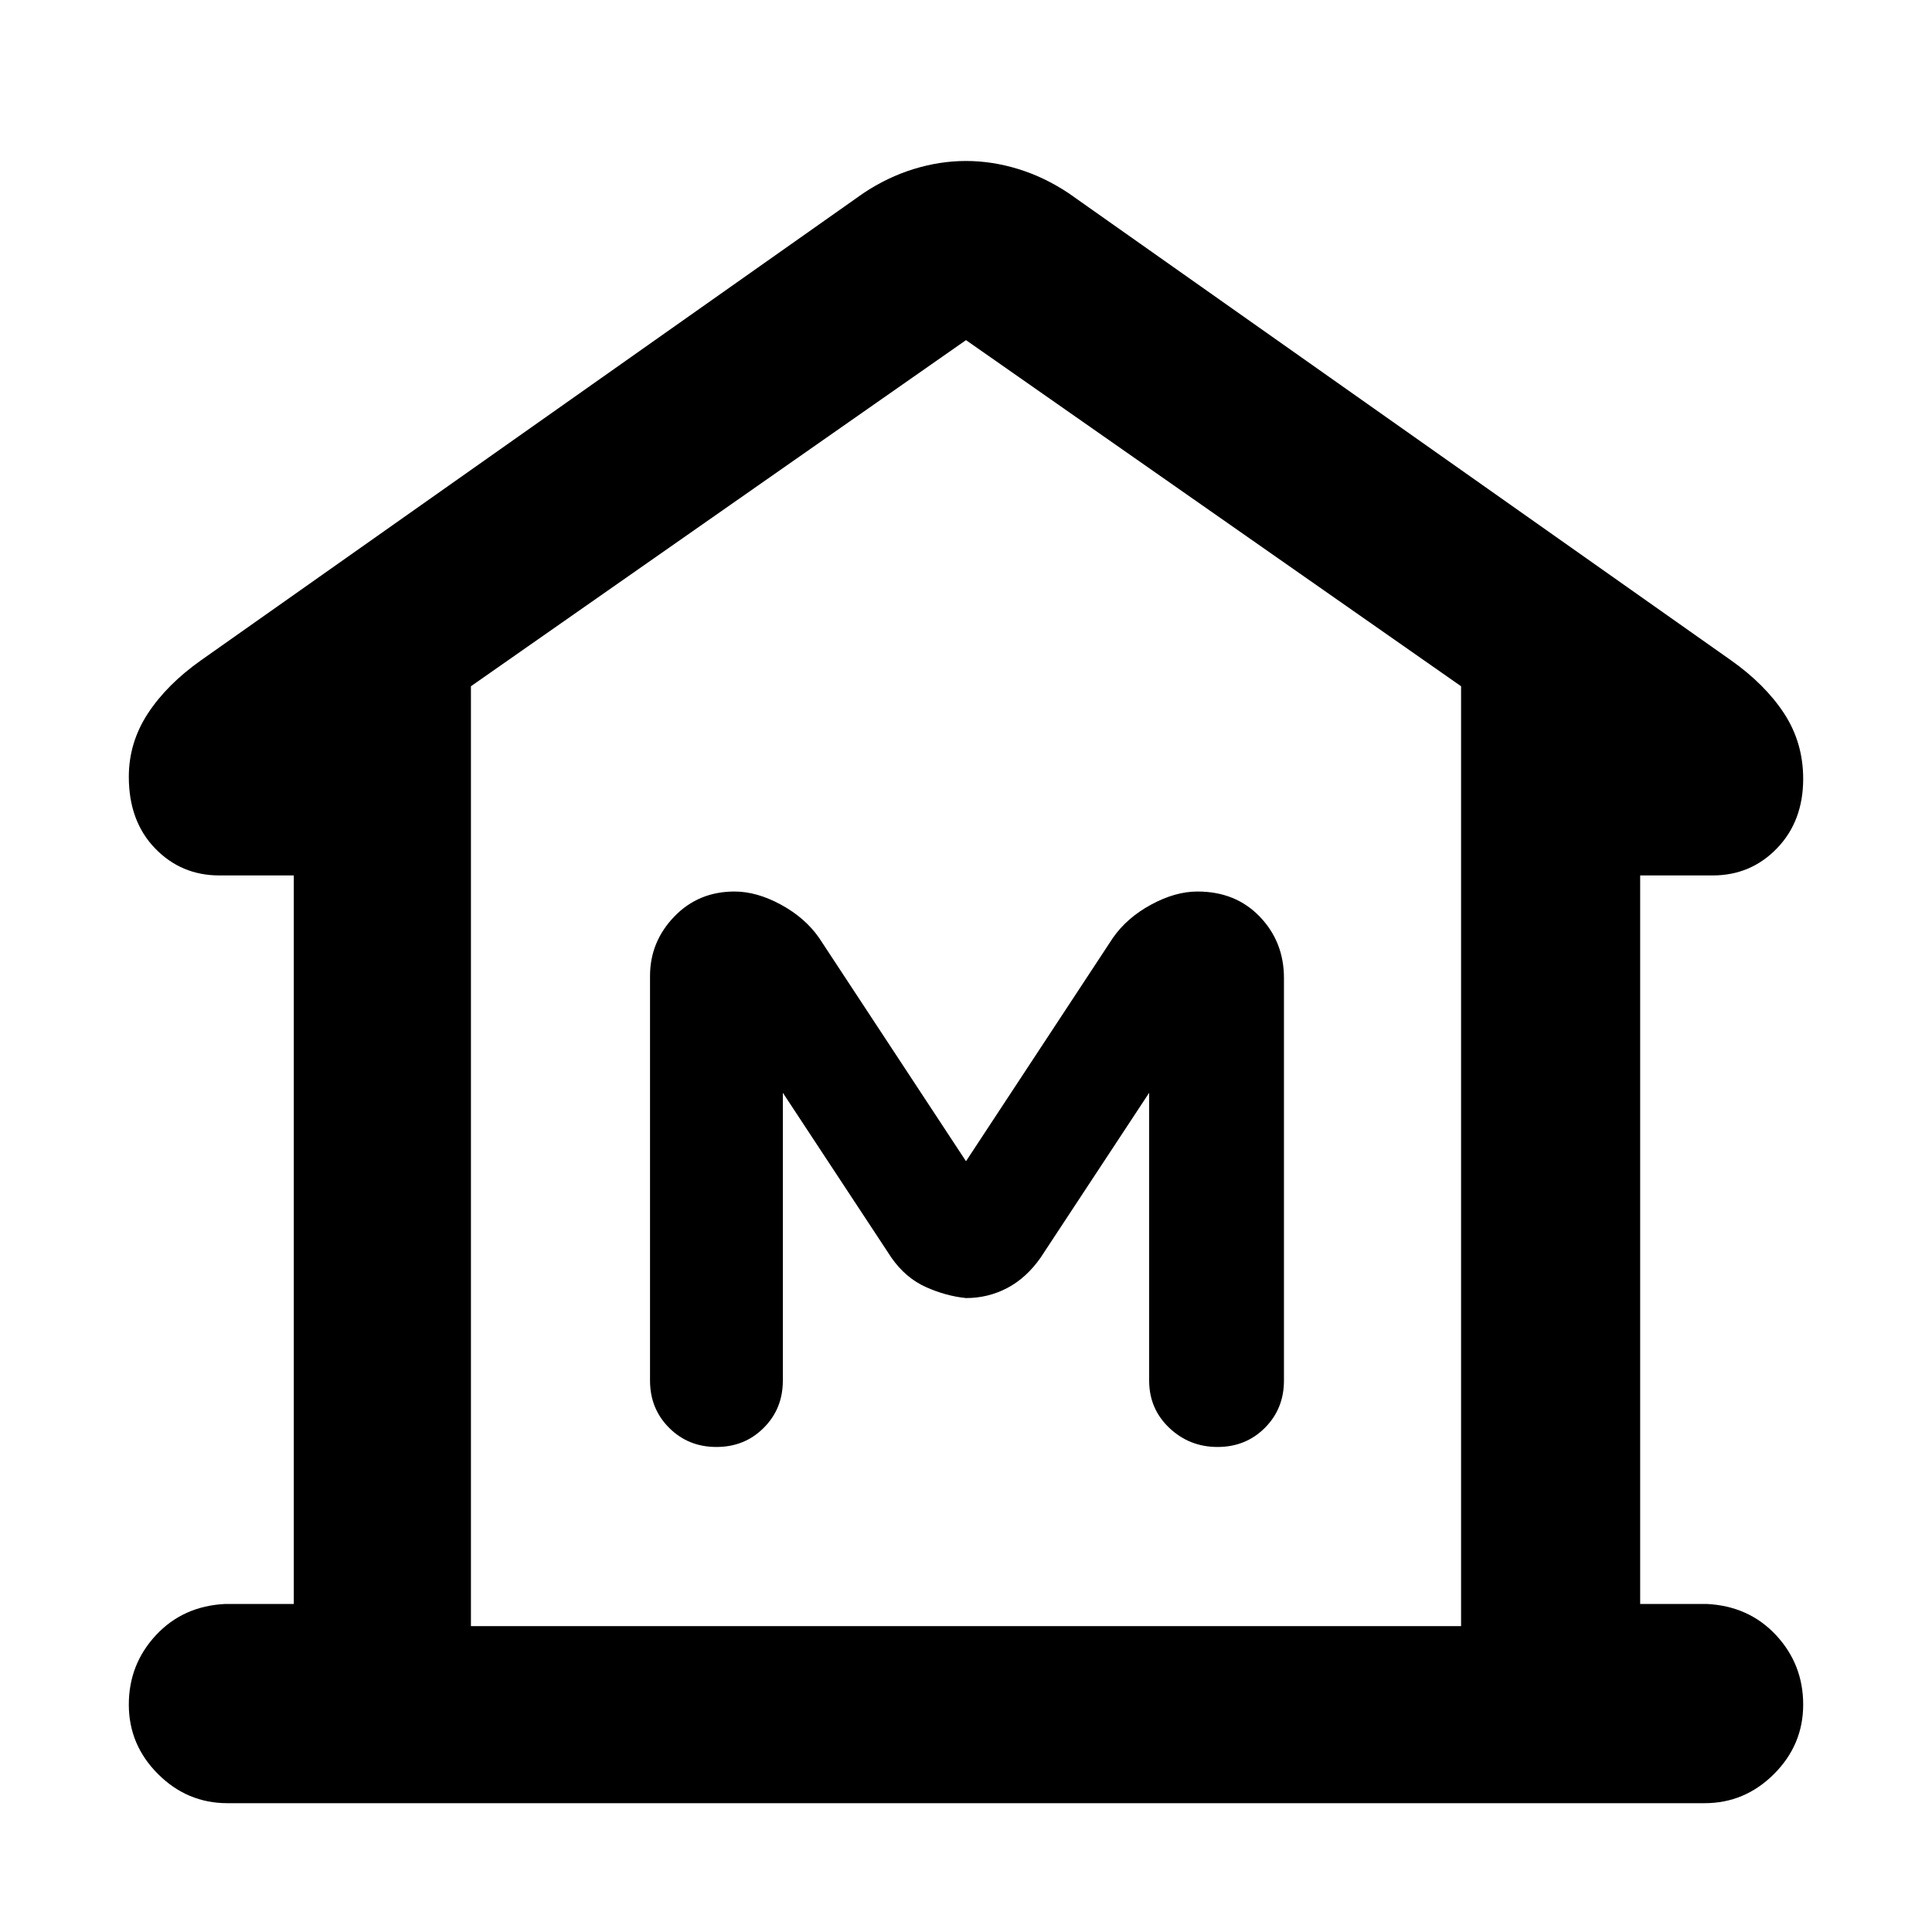 <svg xmlns="http://www.w3.org/2000/svg" height="40" width="40"><path d="M4.708 37.333q-.833 0-1.437-.604-.604-.604-.604-1.437 0-.834.562-1.438.563-.604 1.438-.646h1.416V18.125H4.542q-.792 0-1.334-.563-.541-.562-.541-1.479 0-.708.395-1.312.396-.604 1.105-1.104L17.875 4q.5-.333 1.042-.5.541-.167 1.083-.167.542 0 1.083.167.542.167 1.042.5l13.708 9.667q.709.5 1.105 1.104.395.604.395 1.354 0 .875-.541 1.437-.542.563-1.334.563h-1.5v15.083h1.375q.875.042 1.438.646.562.604.562 1.438 0 .833-.604 1.437-.604.604-1.437.604Zm5.042-3.666h20.5Zm5.083-3.709q.584 0 .979-.396.396-.395.396-.979v-5.958l2.25 3.417q.292.416.709.604.416.187.833.229.458 0 .854-.208.396-.209.688-.625l2.25-3.417v5.958q0 .584.416.979.417.396 1 .396.584 0 .98-.396.395-.395.395-.979V20.25q0-.75-.5-1.271-.5-.521-1.291-.521-.459 0-.959.271-.5.271-.791.688L20 24.042l-3.042-4.625q-.291-.417-.791-.688-.5-.271-.959-.271-.75 0-1.25.521t-.5 1.229v8.375q0 .584.396.979.396.396.979.396Zm15.417 3.709V14.208L20 7.042 9.75 14.208v19.459Z"/></svg>